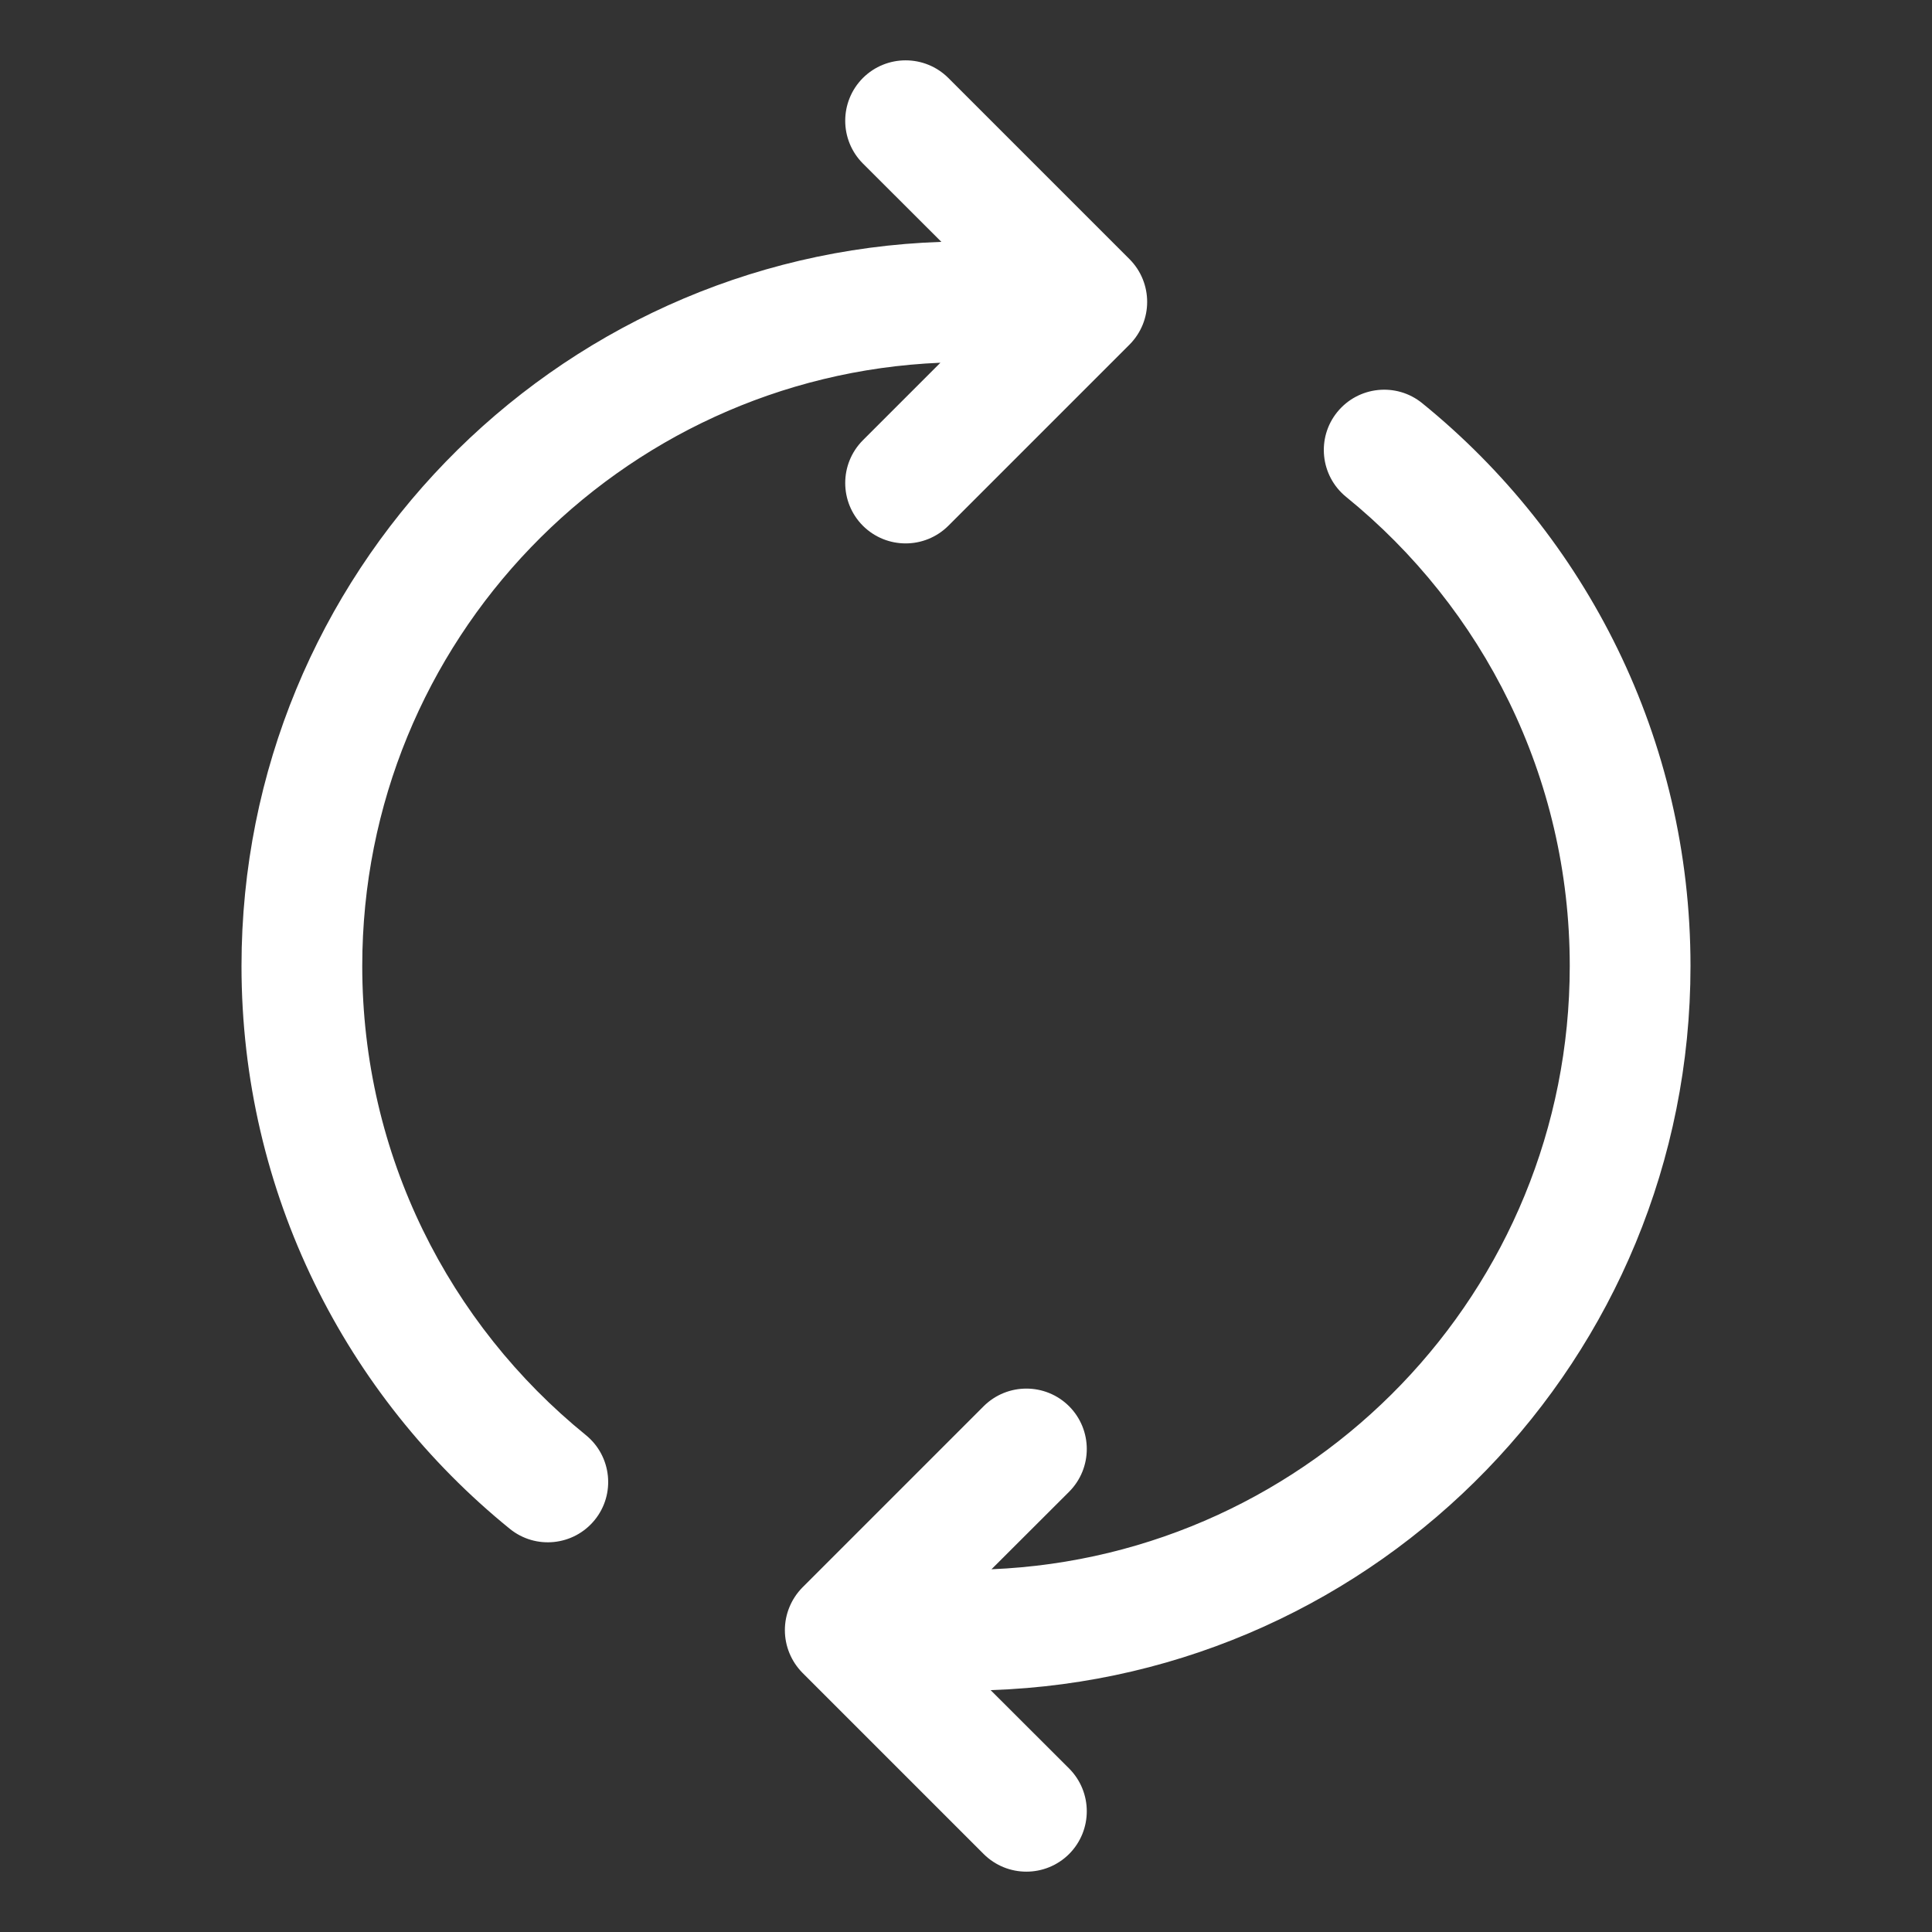 <svg width="16" height="16" viewBox="0 0 16 16" fill="none" xmlns="http://www.w3.org/2000/svg">
<rect x="0" y="0" width="16" height="16" fill="#333333" stroke="none"/>
<path d="M7.146 0.646C7.342 0.451 7.658 0.451 7.854 0.646L9.354 2.146C9.549 2.342 9.549 2.658 9.354 2.854L7.854 4.354C7.658 4.549 7.342 4.549 7.146 4.354C6.951 4.158 6.951 3.842 7.146 3.646L7.788 3.004C5.125 3.115 3 5.309 3 8C3 9.568 3.721 10.967 4.852 11.885C5.066 12.059 5.099 12.374 4.925 12.588C4.751 12.802 4.436 12.835 4.222 12.661C2.867 11.562 2 9.882 2 8C2 4.754 4.577 2.111 7.796 2.003L7.146 1.354C6.951 1.158 6.951 0.842 7.146 0.646ZM11.075 3.412C11.249 3.198 11.564 3.165 11.778 3.339C13.133 4.438 14 6.118 14 8C14 11.245 11.423 13.889 8.204 13.997L8.854 14.646C9.049 14.842 9.049 15.158 8.854 15.354C8.658 15.549 8.342 15.549 8.146 15.354L6.646 13.854C6.553 13.76 6.5 13.633 6.5 13.5C6.5 13.367 6.553 13.24 6.646 13.146L8.146 11.646C8.342 11.451 8.658 11.451 8.854 11.646C9.049 11.842 9.049 12.158 8.854 12.354L8.211 12.996C10.875 12.885 13 10.691 13 8C13 6.432 12.279 5.033 11.148 4.115C10.934 3.941 10.901 3.626 11.075 3.412Z" fill="#ffffff"/>
</svg>
